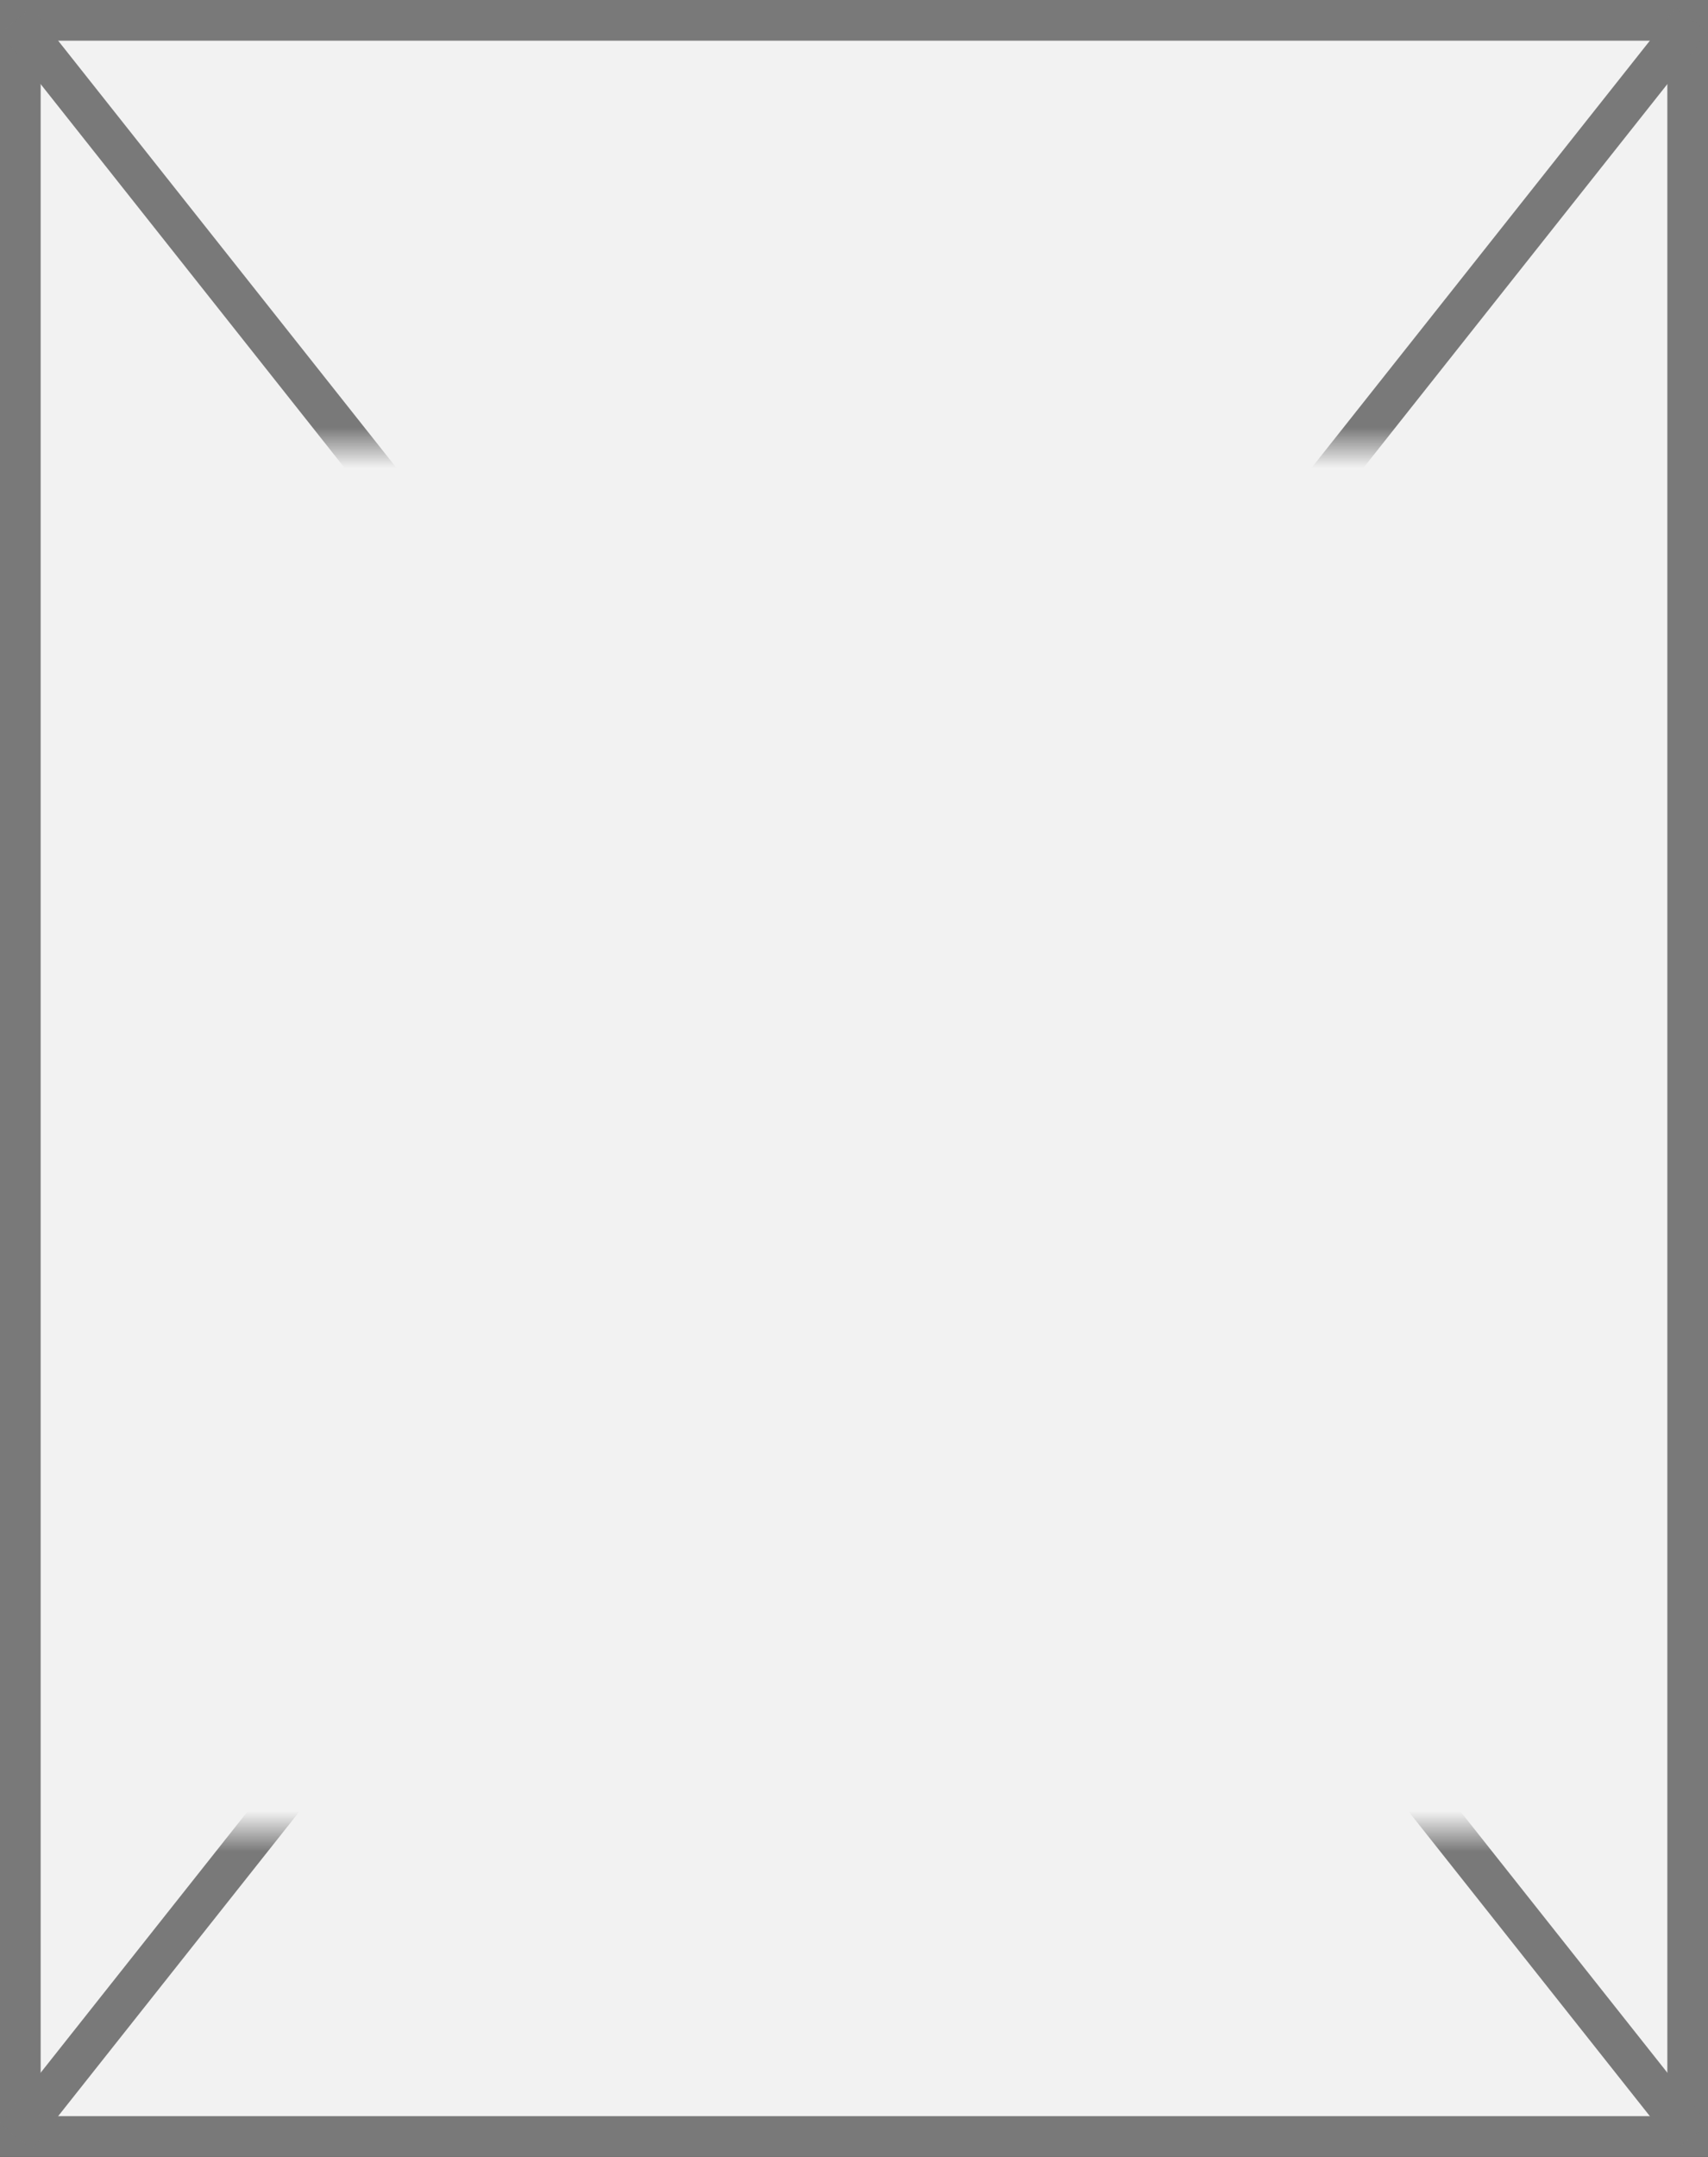 ﻿<?xml version="1.0" encoding="utf-8"?>
<svg version="1.1" xmlns:xlink="http://www.w3.org/1999/xlink" width="42px" height="53px" xmlns="http://www.w3.org/2000/svg">
  <rect width="100%" height="100%" fill="#333333" stroke="none"/>
  <defs>
    <mask fill="white" id="clip1279">
      <path d="M 26 140  L 68 140  L 68 174  L 26 174  Z M 25 129  L 67 129  L 67 182  L 25 182  Z " fill-rule="evenodd" />
    </mask>
  </defs>
  <g transform="matrix(1 0 0 1 -25 -129 )">
    <path d="M 25.5 129.5  L 66.5 129.5  L 66.5 181.5  L 25.5 181.5  L 25.5 129.5  Z " fill-rule="nonzero" fill="#f2f2f2" stroke="none" />
    <path d="M 25.5 129.5  L 66.5 129.5  L 66.5 181.5  L 25.5 181.5  L 25.5 129.5  Z " stroke-width="1" stroke="#797979" fill="none" />
    <path d="M 25.392 129.495  L 66.608 181.505  M 66.608 129.495  L 25.392 181.505  " stroke-width="1" stroke="#797979" fill="none" mask="url(#clip1279)" />
  </g>
</svg>